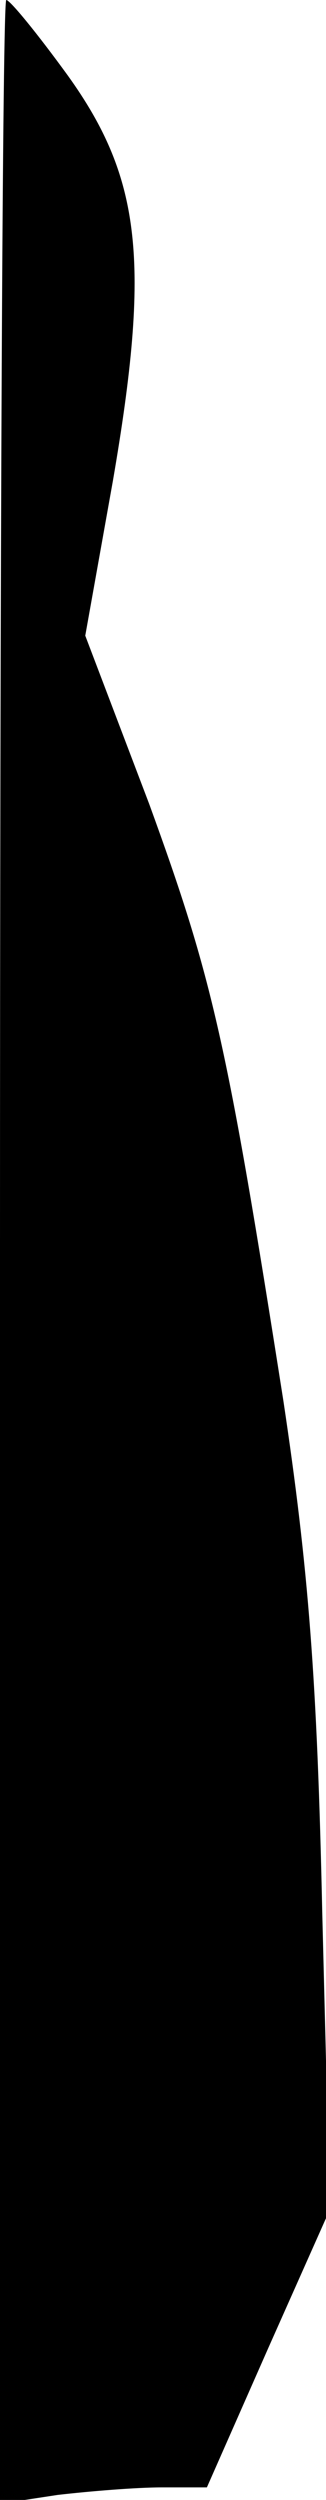 <?xml version="1.0" standalone="no"?>
<!DOCTYPE svg PUBLIC "-//W3C//DTD SVG 20010904//EN"
 "http://www.w3.org/TR/2001/REC-SVG-20010904/DTD/svg10.dtd">
<svg version="1.0" xmlns="http://www.w3.org/2000/svg"
 width="26pt" height="199pt" viewBox="0 0 26 199"
 preserveAspectRatio="xMidYMid meet">
<g transform="translate(0,199) scale(0.1,-0.1)"
fill="#000000" stroke="none">
<path fill="#000000" stroke="none" d="M0 994 l0 -997 46 7 c26 3 63 6 83 6
l36 0 49 111 49 110 -6 237 c-4 185 -11 274 -31 407 -45 286 -56 335 -107 475
l-51 134 22 123 c30 174 23 241 -36 323 -24 33 -46 60 -49 60 -3 0 -5 -448 -5
-996z"/>
</g>
</svg>
